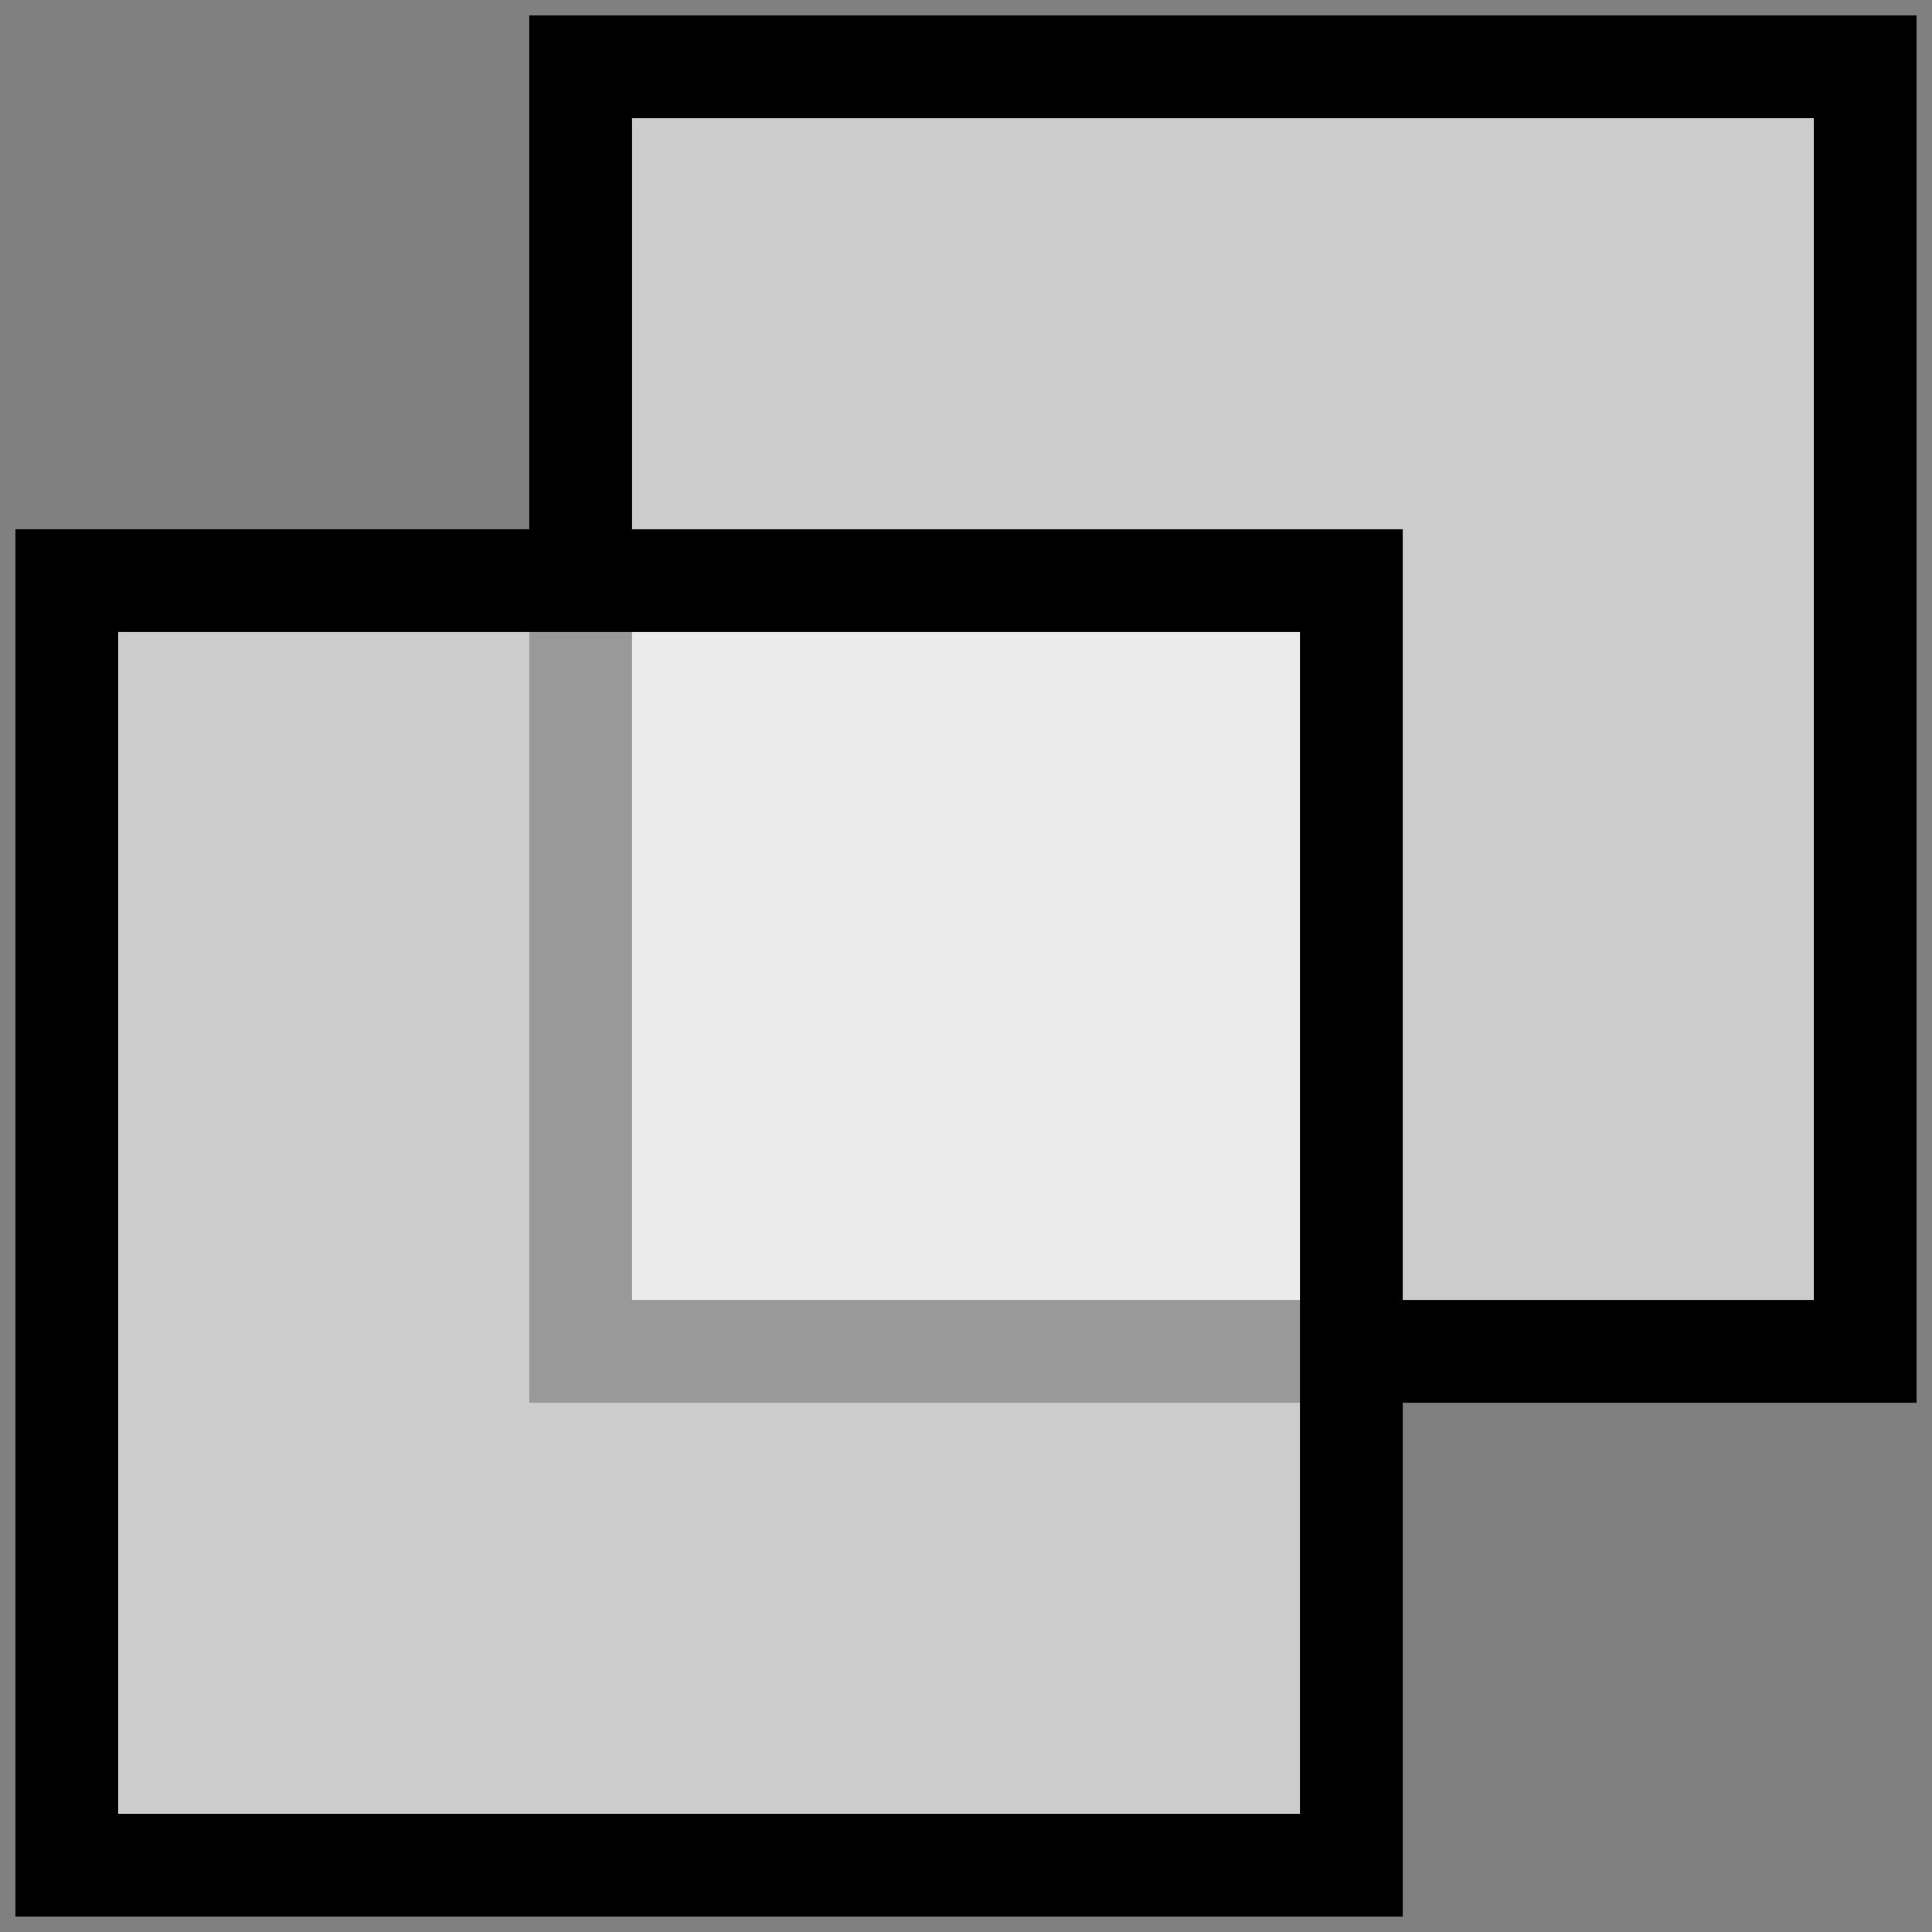 <?xml version="1.0" encoding="UTF-8" standalone="no"?>
<svg xmlns:xlink="http://www.w3.org/1999/xlink" height="18.8px" width="18.8px" xmlns="http://www.w3.org/2000/svg">
  <rect width="100%" height="100%" fill="#808080" stroke="none"/>
  <g transform="matrix(1.0, 0.0, 0.0, 1.0, 9.35, 9.35)">
    <path d="M8.8 3.8 L-3.7 3.8 -3.7 -8.7 8.8 -8.7 8.8 3.8" fill="#ffffff" fill-opacity="0.6" fill-rule="evenodd" stroke="none"/>
    <path d="M8.8 3.8 L-3.7 3.8 -3.7 -8.7 8.8 -8.7 8.8 3.8 Z" fill="none" stroke="#000000" stroke-linecap="square" stroke-linejoin="miter-clip" stroke-miterlimit="3.0" stroke-width="1.0"/>
    <path d="M3.8 -3.7 L3.8 8.8 -8.7 8.8 -8.7 -3.7 3.8 -3.7" fill="#ffffff" fill-opacity="0.6" fill-rule="evenodd" stroke="none"/>
    <path d="M3.8 -3.7 L3.8 8.8 -8.7 8.8 -8.7 -3.7 3.8 -3.7 Z" fill="none" stroke="#000000" stroke-linecap="square" stroke-linejoin="miter-clip" stroke-miterlimit="3.0" stroke-width="1.0"/>
  </g>
</svg>
